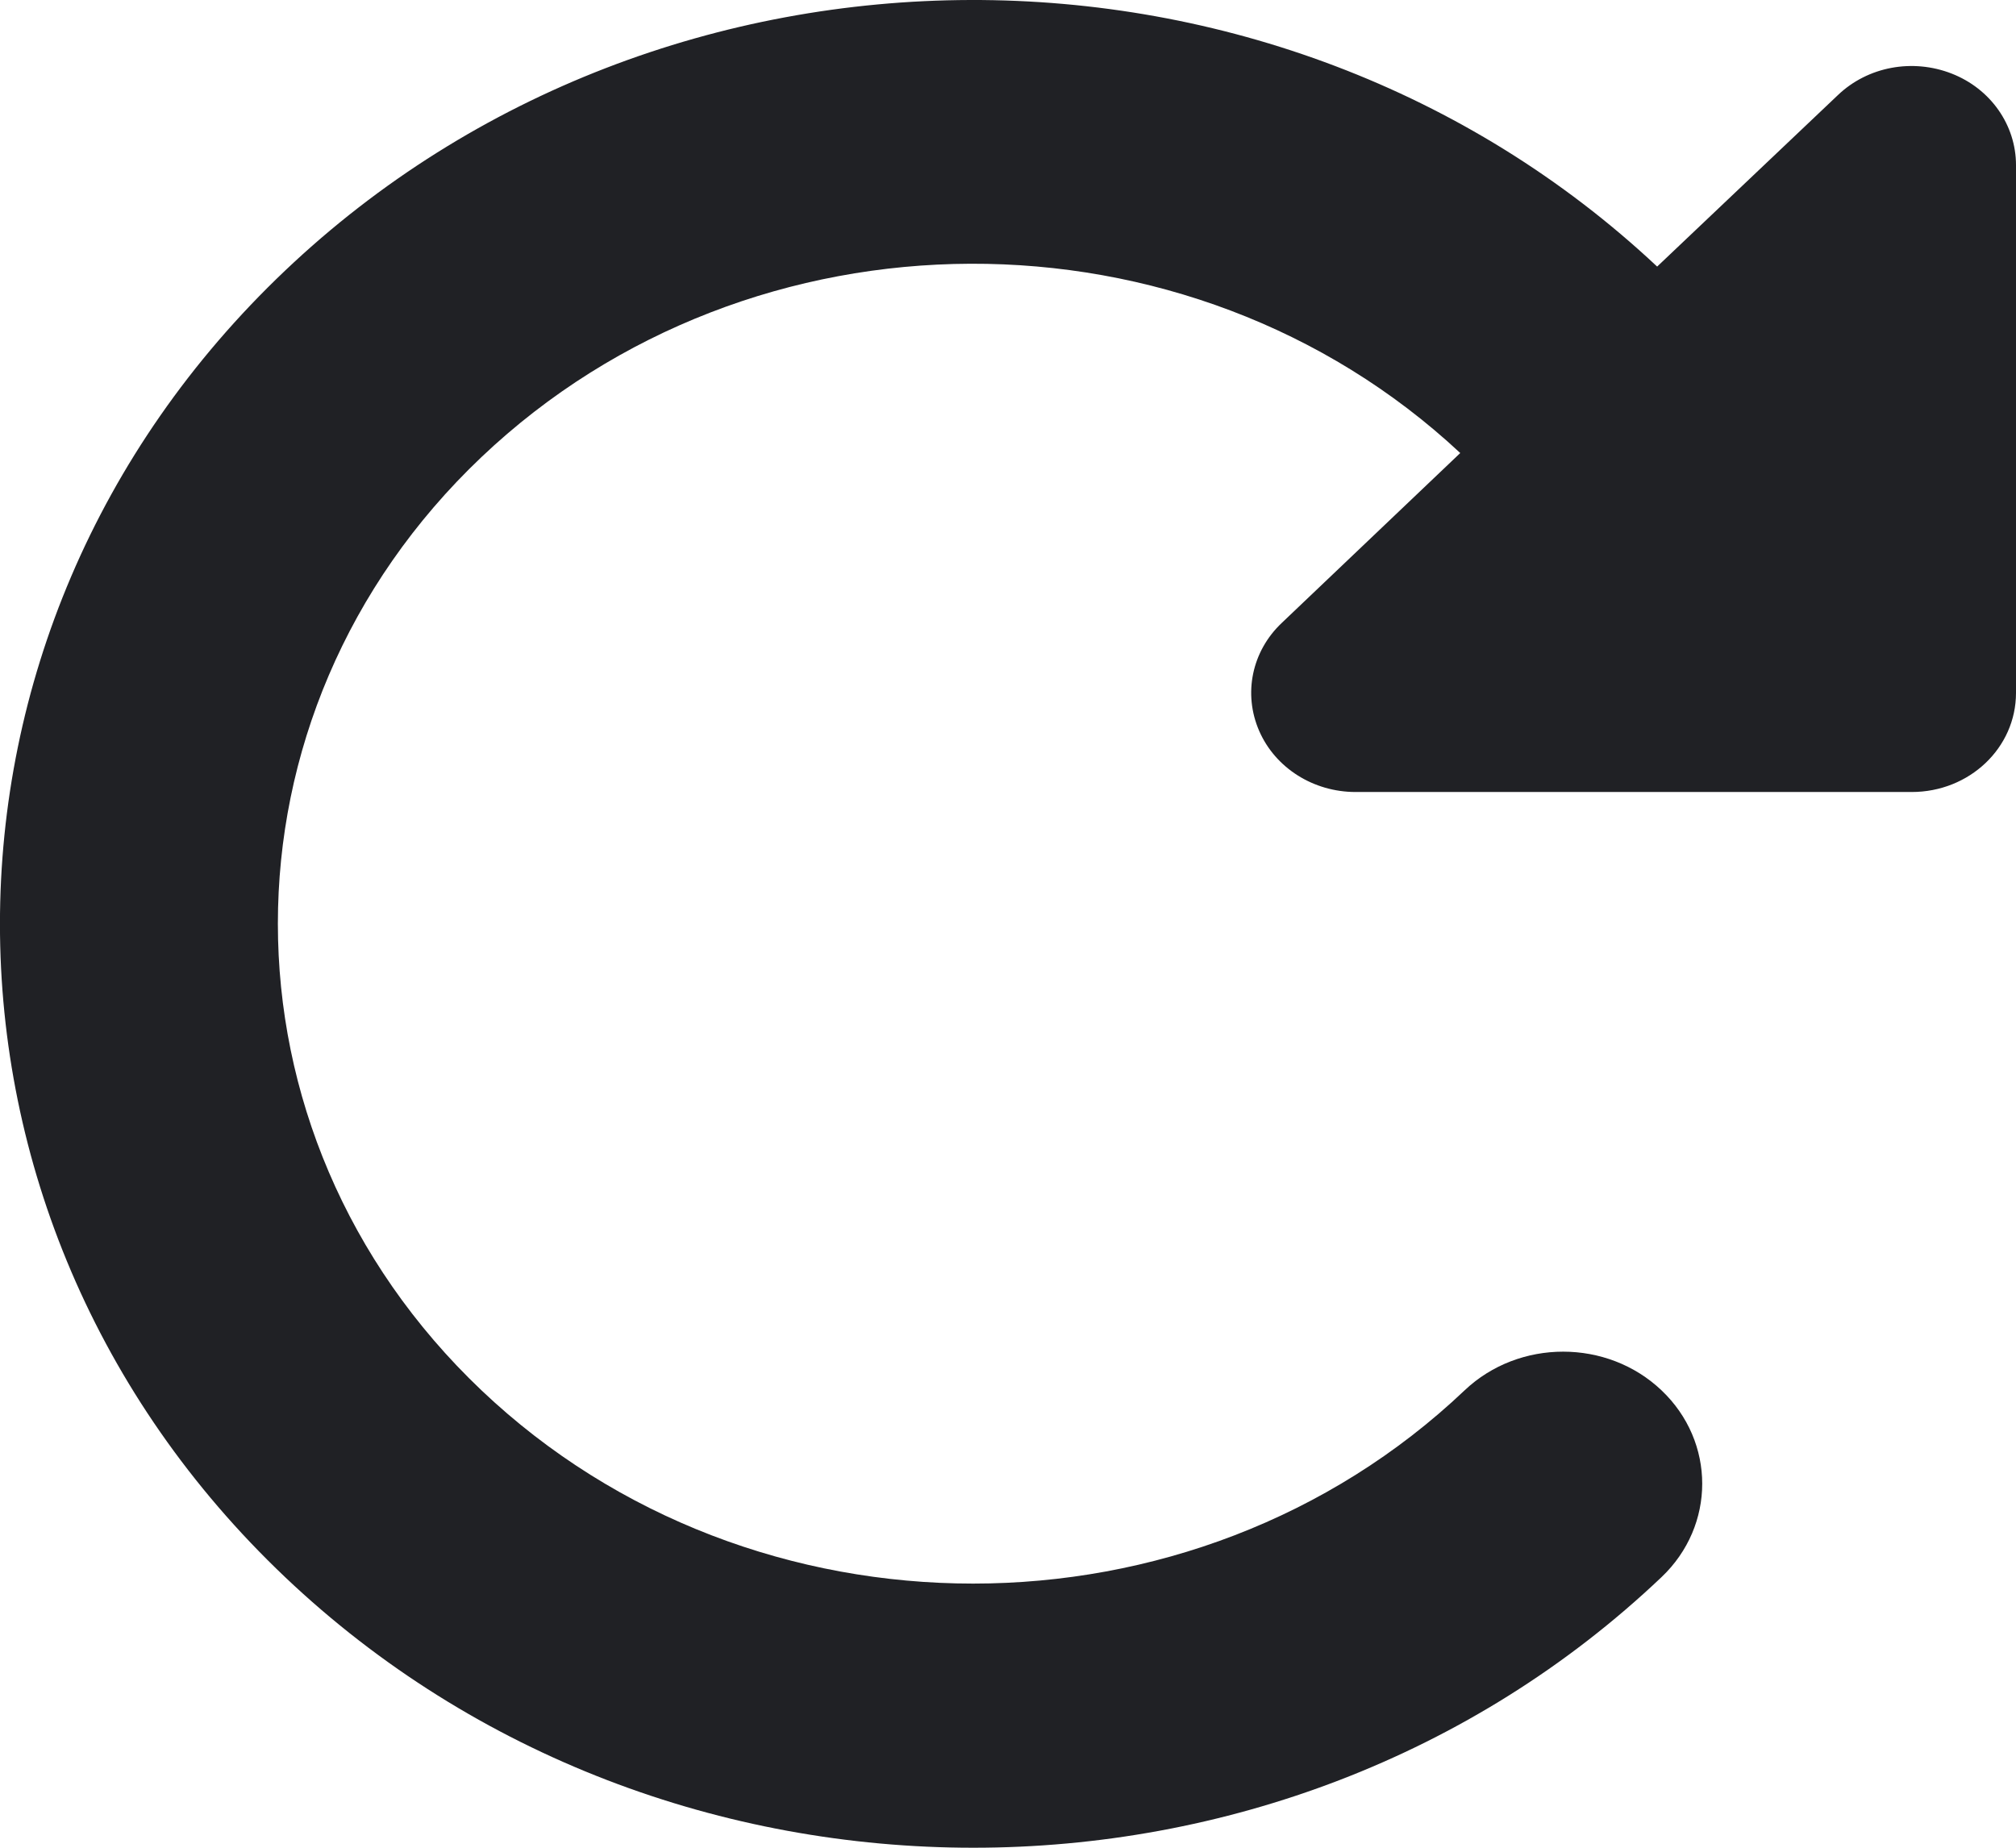 <svg width="12" height="11" viewBox="0 0 12 11" fill="none" xmlns="http://www.w3.org/2000/svg">
<path d="M11.159 4.715H11.379C11.723 4.715 12 4.452 12 4.125V0.983C12 0.745 11.85 0.529 11.617 0.438C11.384 0.347 11.118 0.396 10.94 0.566L9.864 1.587C7.599 -0.537 3.95 -0.529 1.697 1.611C-0.566 3.76 -0.566 7.241 1.697 9.389C3.96 11.537 7.627 11.537 9.89 9.389C10.213 9.082 10.213 8.584 9.89 8.277C9.567 7.97 9.042 7.97 8.718 8.277C7.102 9.811 4.482 9.811 2.866 8.277C1.25 6.742 1.25 4.255 2.866 2.721C4.475 1.194 7.074 1.187 8.692 2.697L7.63 3.708C7.451 3.877 7.399 4.13 7.495 4.351C7.591 4.572 7.818 4.715 8.069 4.715H11.159Z" fill="#202125"/>
</svg>
